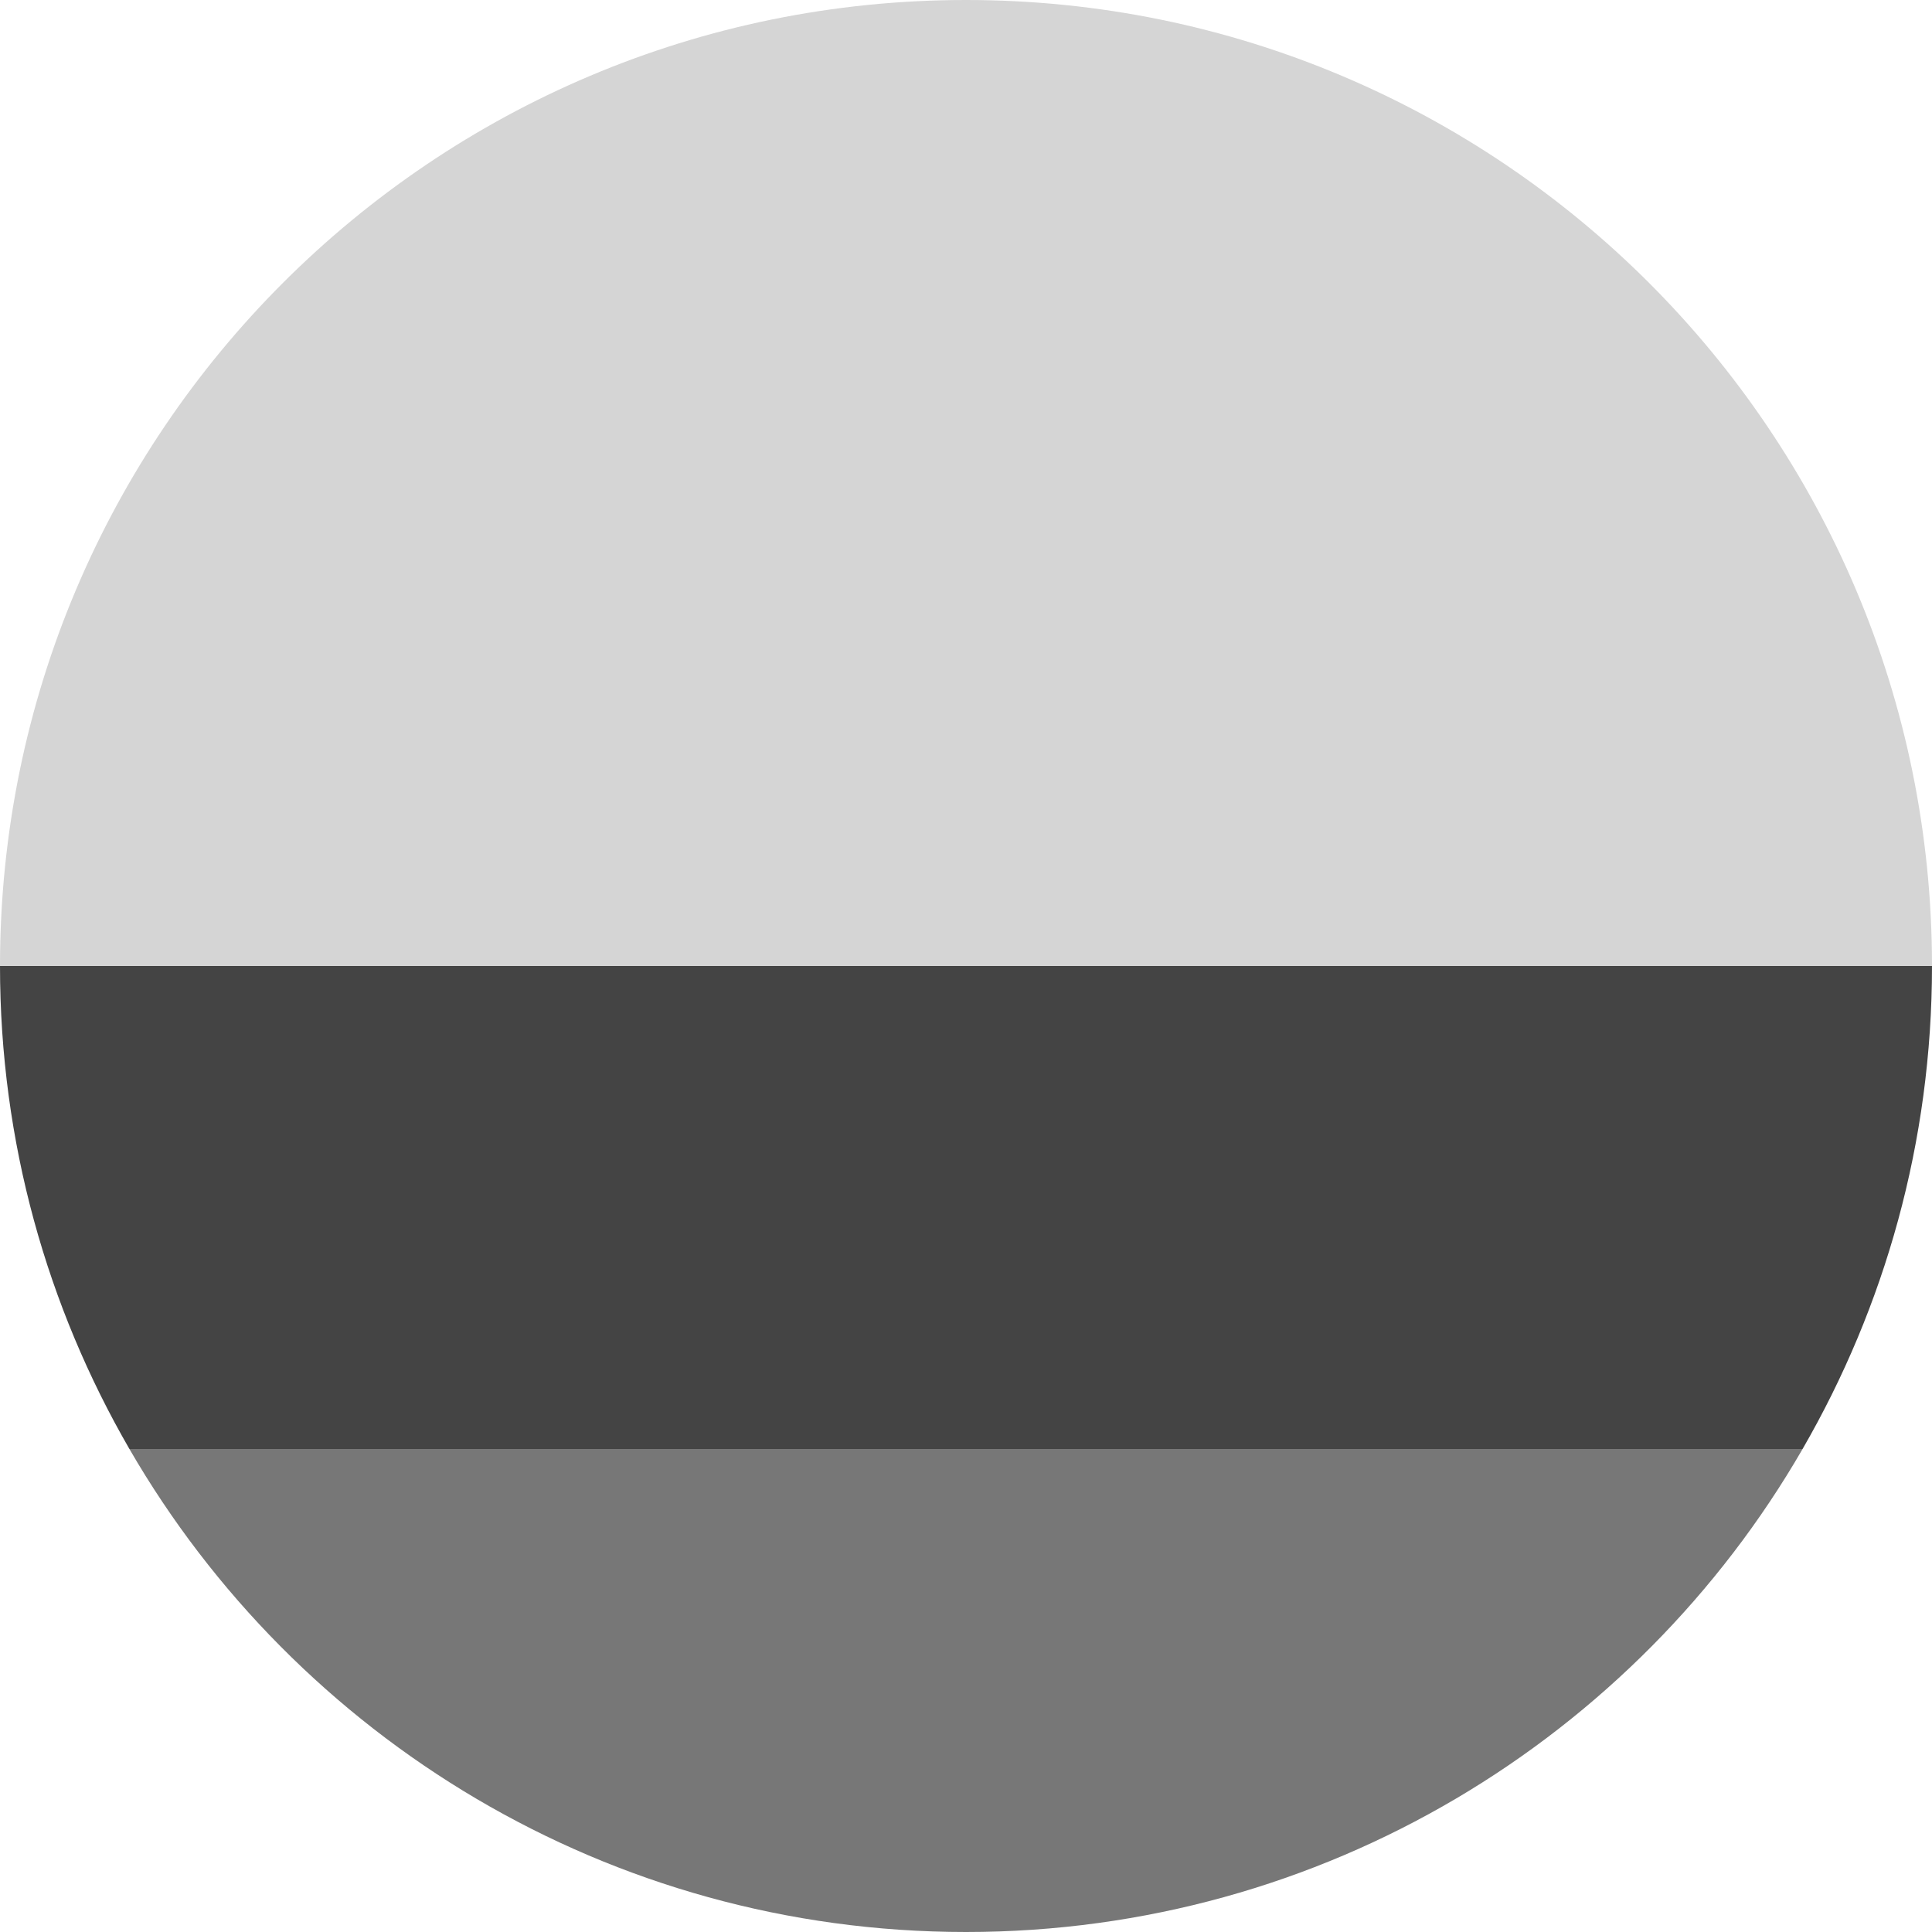 <?xml version="1.0" encoding="utf-8"?>
<!-- Generator: Adobe Illustrator 25.2.1, SVG Export Plug-In . SVG Version: 6.00 Build 0)  -->
<svg version="1.1" id="Layer_1" xmlns="http://www.w3.org/2000/svg" xmlns:xlink="http://www.w3.org/1999/xlink" x="0px" y="0px"
	 viewBox="0 0 512 512" style="enable-background:new 0 0 512 512;" xml:space="preserve">
<style type="text/css">
	.st0{fill:#D5D5D5;}
	.st1{fill:#777777;}
	.st2{fill:#444444;}
</style>
<path class="st0" d="M0,256C0,114.6,114.6,0,256,0s256,114.6,256,256l-256,22.3L0,256z"/>
<path class="st1" d="M34.3,384c44.3,76.5,127,128,221.7,128s177.5-51.5,221.7-128L256,367.3L34.3,384z"/>
<path class="st2" d="M477.7,384c21.8-37.7,34.3-81.4,34.3-128H0c0,46.6,12.5,90.3,34.3,128H477.7z"/>
</svg>
